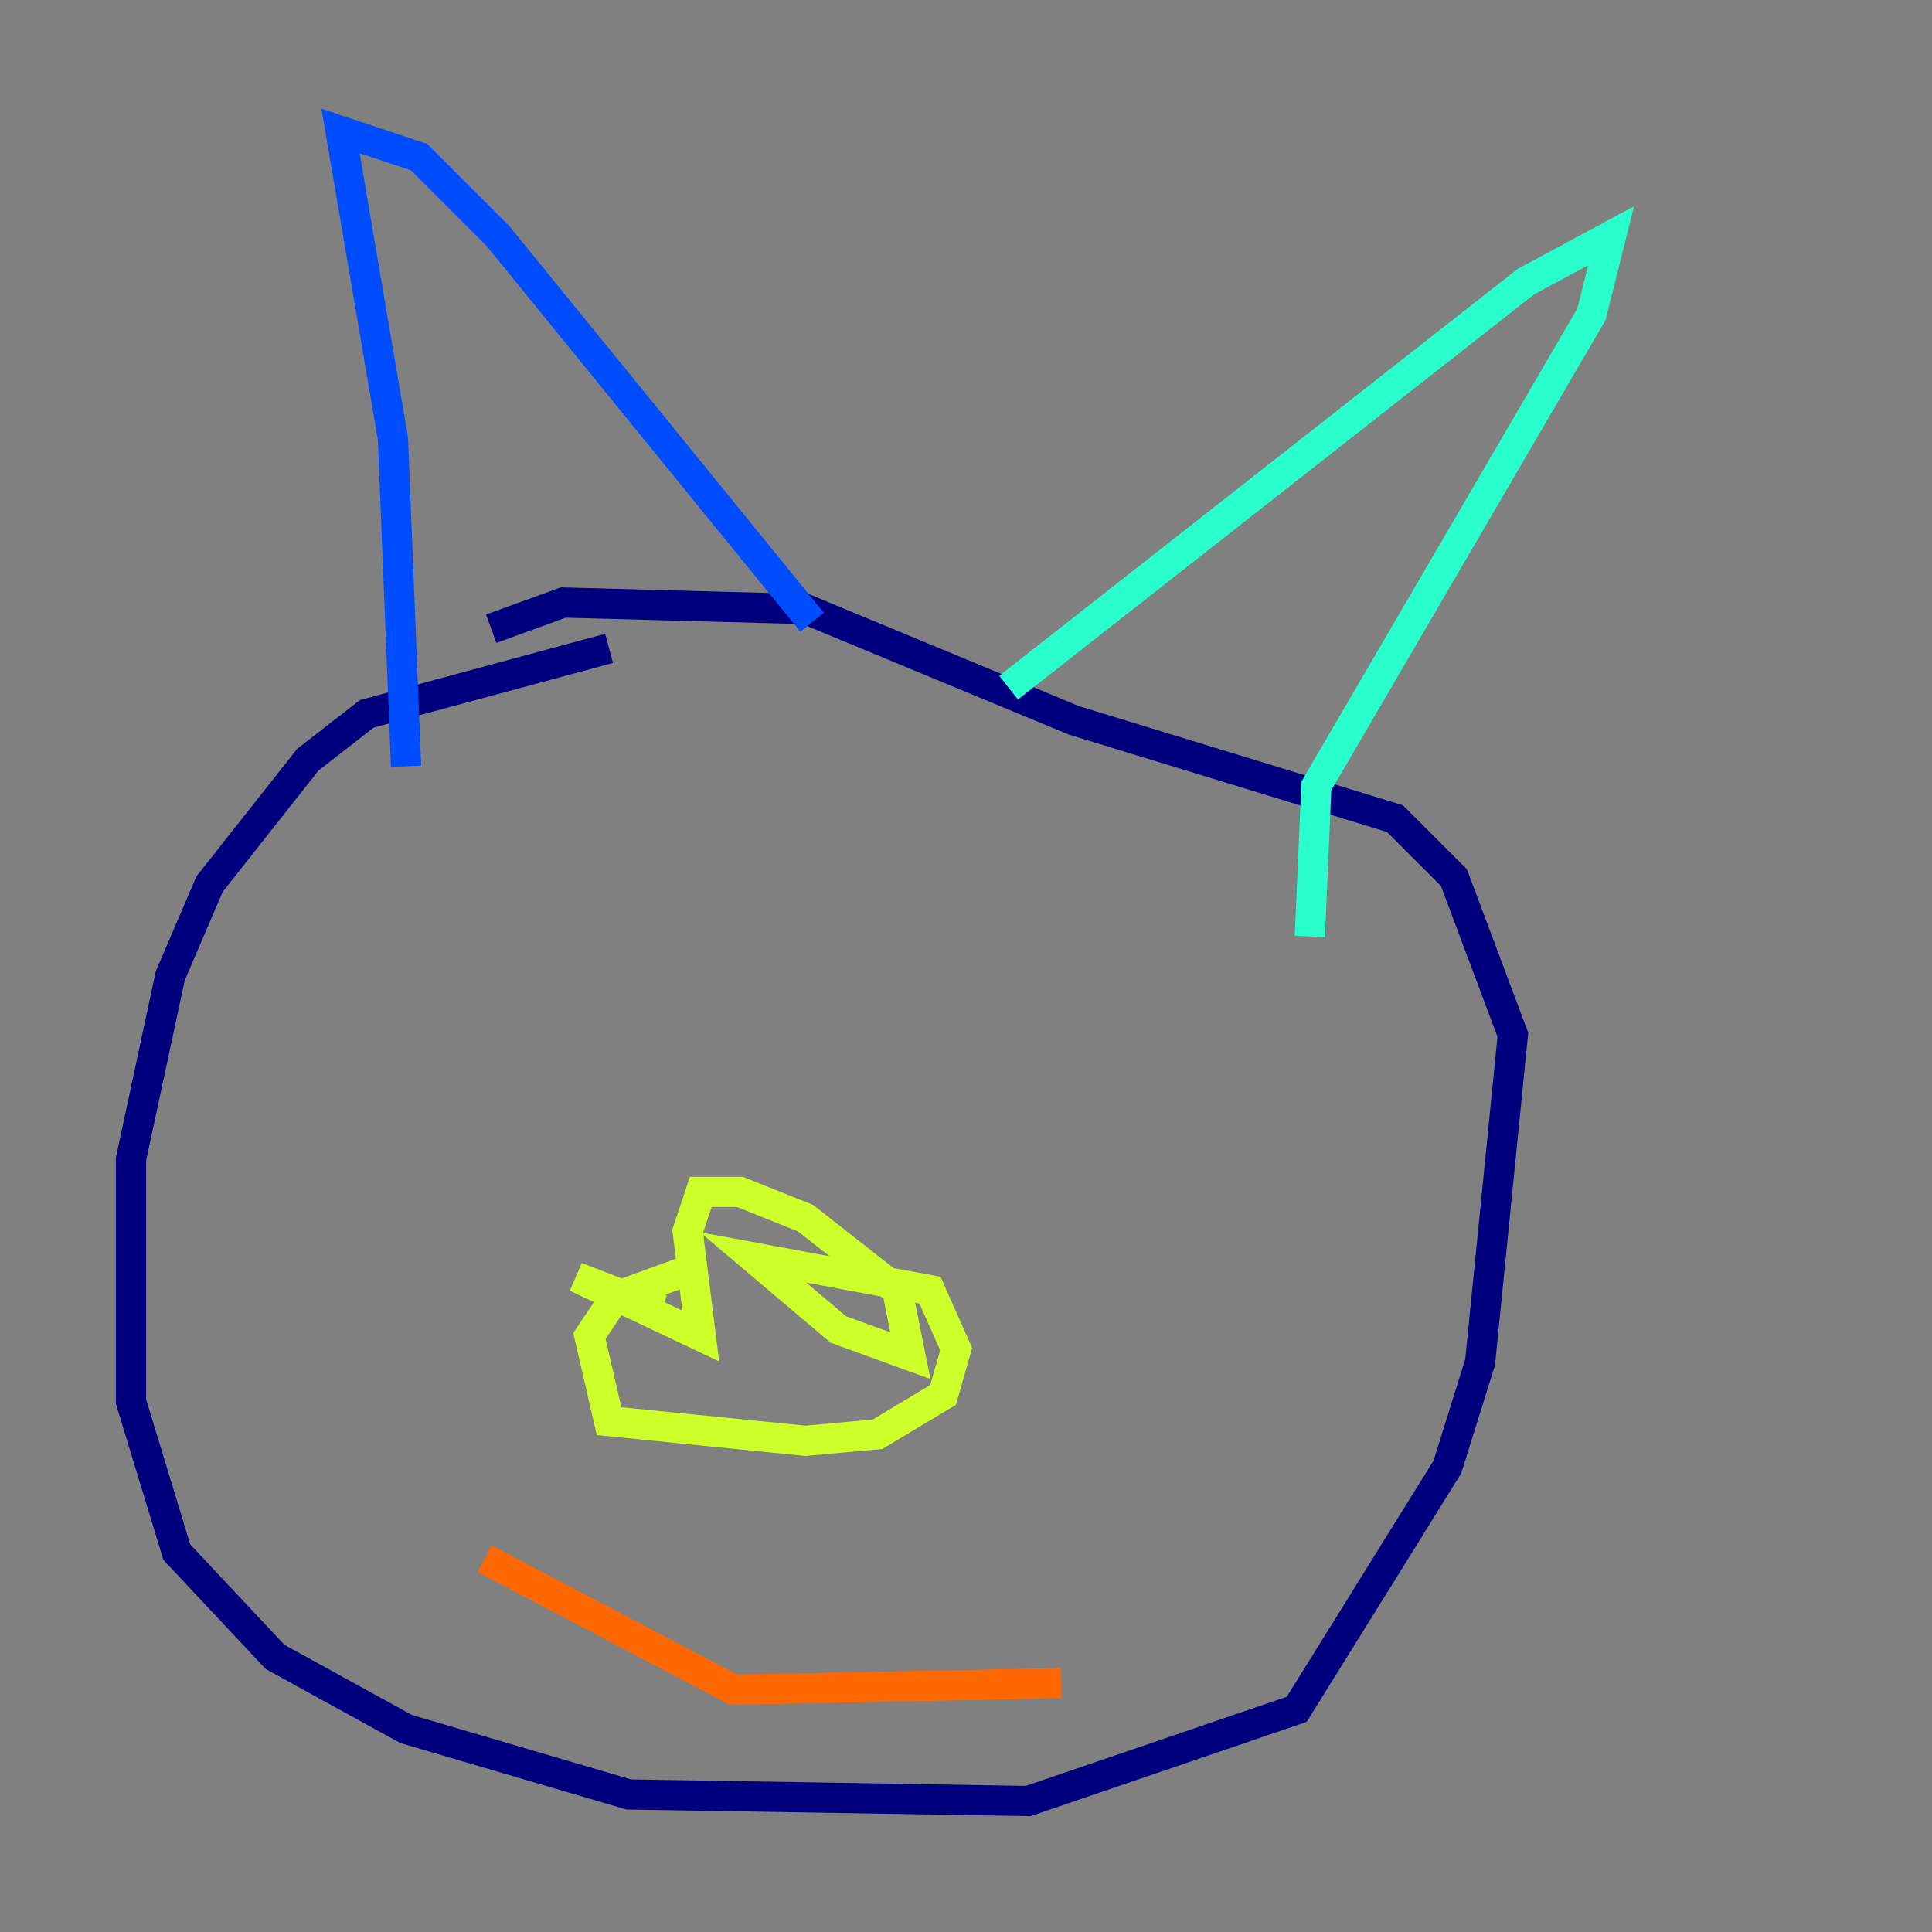 <?xml version="1.0" encoding="utf-8" ?>
<svg baseProfile="tiny" height="128" version="1.2" viewBox="0,0,128,128" width="128" xmlns="http://www.w3.org/2000/svg" xmlns:ev="http://www.w3.org/2001/xml-events" xmlns:xlink="http://www.w3.org/1999/xlink"><rect x="0" y="0" width="128" height="128" fill="#808080" stroke="none"/><defs /><polyline fill="none" points="40.352,42.956 24.298,47.295 20.393,50.332 13.885,58.576 11.281,64.651 8.678,76.8 8.678,92.854 11.715,102.834 18.224,109.776 26.902,114.549 41.654,118.888 68.122,119.322 85.912,113.248 95.891,97.193 98.061,90.251 100.231,68.556 96.325,58.142 92.42,54.237 71.159,47.729 53.37,40.352 37.315,39.919 32.542,41.654" stroke="#00007f" stroke-width="2" /><polyline fill="none" points="26.902,50.766 26.034,29.071 22.563,8.678 27.77,10.414 32.976,15.62 53.803,41.22" stroke="#004cff" stroke-width="2" /><polyline fill="none" points="66.82,45.559 101.098,18.658 106.739,15.62 105.437,20.827 87.214,52.068 86.78,62.047" stroke="#29ffcd" stroke-width="2" /><polyline fill="none" points="45.559,84.176 40.786,85.912 39.051,88.515 40.352,94.156 53.37,95.458 58.142,95.024 62.481,92.42 63.349,89.383 61.614,85.478 49.898,83.308 55.539,88.081 60.312,89.817 59.444,85.478 53.37,80.705 49.031,78.969 46.427,78.969 45.559,81.573 46.427,88.515 38.183,84.61 43.824,86.78" stroke="#cdff29" stroke-width="2" /><polyline fill="none" points="32.108,103.268 48.597,111.946 70.291,111.512" stroke="#ff6700" stroke-width="2" /><polyline fill="none" points="33.41,57.709 33.41,57.709" stroke="#7f0000" stroke-width="2" /></svg>